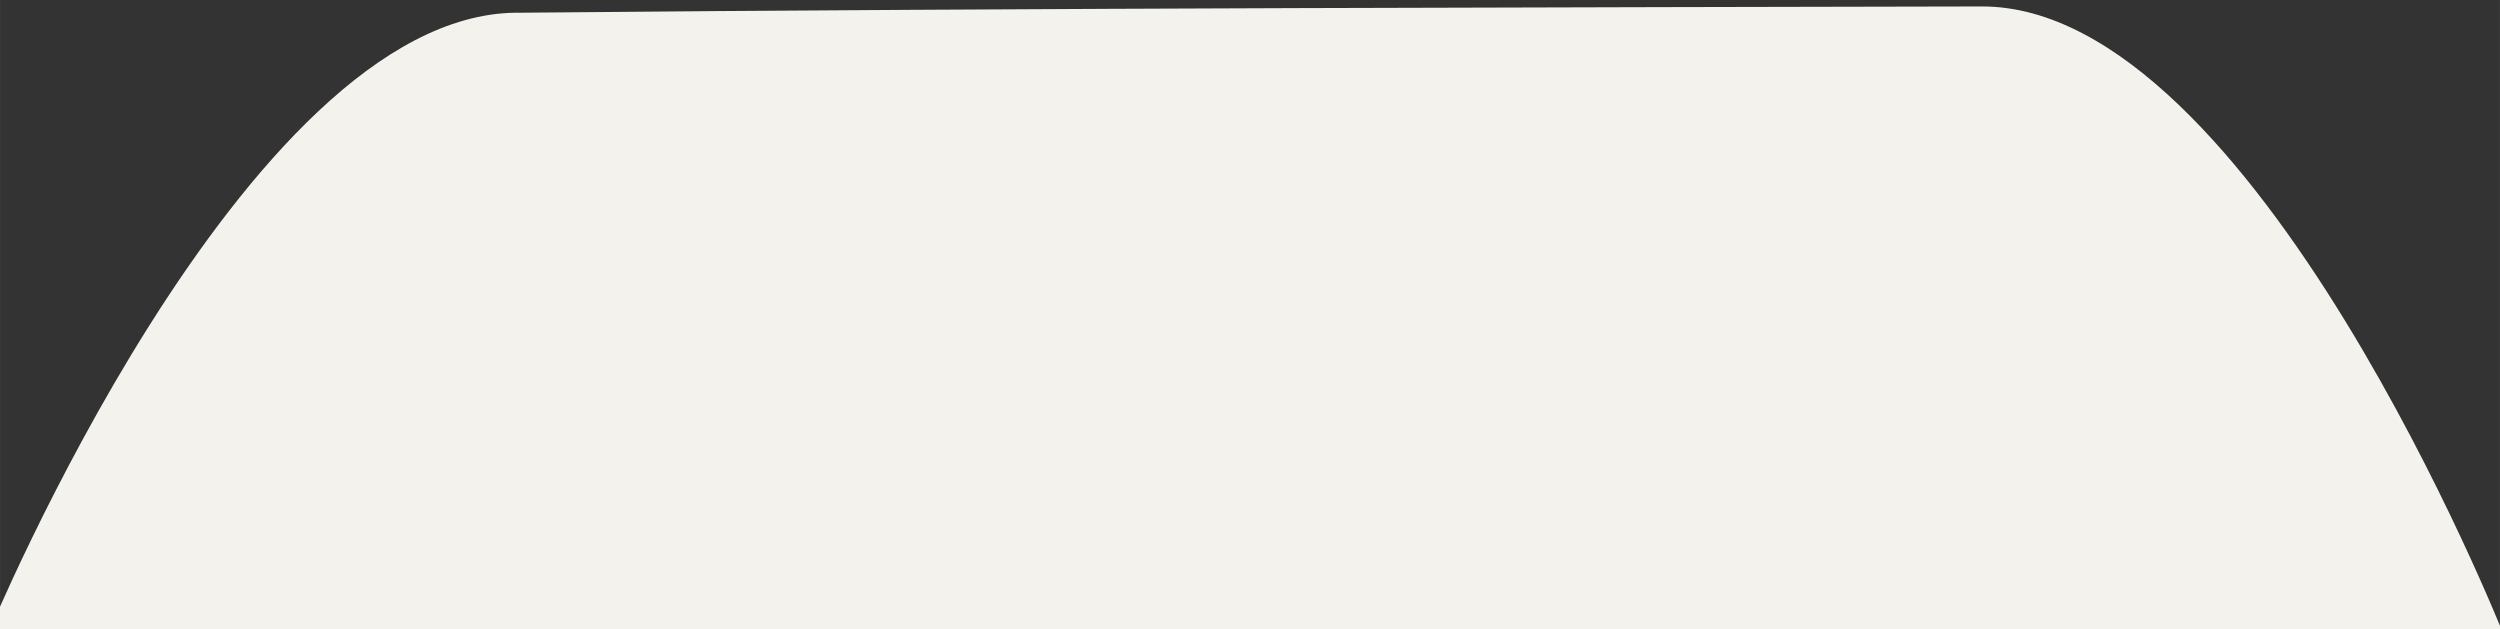 <?xml version="1.0" encoding="UTF-8" standalone="no"?>
<!-- Created with Inkscape (http://www.inkscape.org/) -->

<svg
   xmlns:dc="http://purl.org/dc/elements/1.1/"
   xmlns:cc="http://creativecommons.org/ns#"
   xmlns:rdf="http://www.w3.org/1999/02/22-rdf-syntax-ns#"
   xmlns:svg="http://www.w3.org/2000/svg"
   xmlns="http://www.w3.org/2000/svg"
   xmlns:sodipodi="http://sodipodi.sourceforge.net/DTD/sodipodi-0.dtd"
   xmlns:inkscape="http://www.inkscape.org/namespaces/inkscape"
   width="200.701"
   height="50.52"
   viewBox="0 0 53.102 13.367"
   version="1.1"
   id="svg827"
   inkscape:version="0.92.3 (2405546, 2018-03-11)"
   sodipodi:docname="coolicon_grey.svg">
  <rect x="0" y="0" width="53.102" height="13.367" fill="#333333" stroke="none"/>
  <defs
     id="defs821" />
  <sodipodi:namedview
     id="base"
     pagecolor="#ffffff"
     bordercolor="#666666"
     borderopacity="1.0"
     inkscape:pageopacity="0.0"
     inkscape:pageshadow="2"
     inkscape:zoom="1.979899"
     inkscape:cx="82.05899"
     inkscape:cy="34.720676"
     inkscape:document-units="mm"
     inkscape:current-layer="layer1"
     showgrid="false"
     units="px"
     inkscape:window-width="1366"
     inkscape:window-height="705"
     inkscape:window-x="-8"
     inkscape:window-y="-8"
     inkscape:window-maximized="1" />
  <g
     inkscape:label="Layer 1"
     inkscape:groupmode="layer"
     id="layer1"
     transform="translate(0,-283.633)">
    <path
       style="fill:#f4f2ed;fill-opacity:1;stroke:none;stroke-width:0.265;stroke-opacity:0.815"
       d="m 10.958,283.904 c 11.146,-0.104 22.802,-0.115 31.137,-0.134 5.789,-0.013 11.092,13.363 11.092,13.363 H -0.267 c 0,0 5.442,-13.176 11.225,-13.23 z"
       id="rect1374"
       inkscape:connector-curvature="0"
       sodipodi:nodetypes="ssccs" />
  </g>
</svg>
